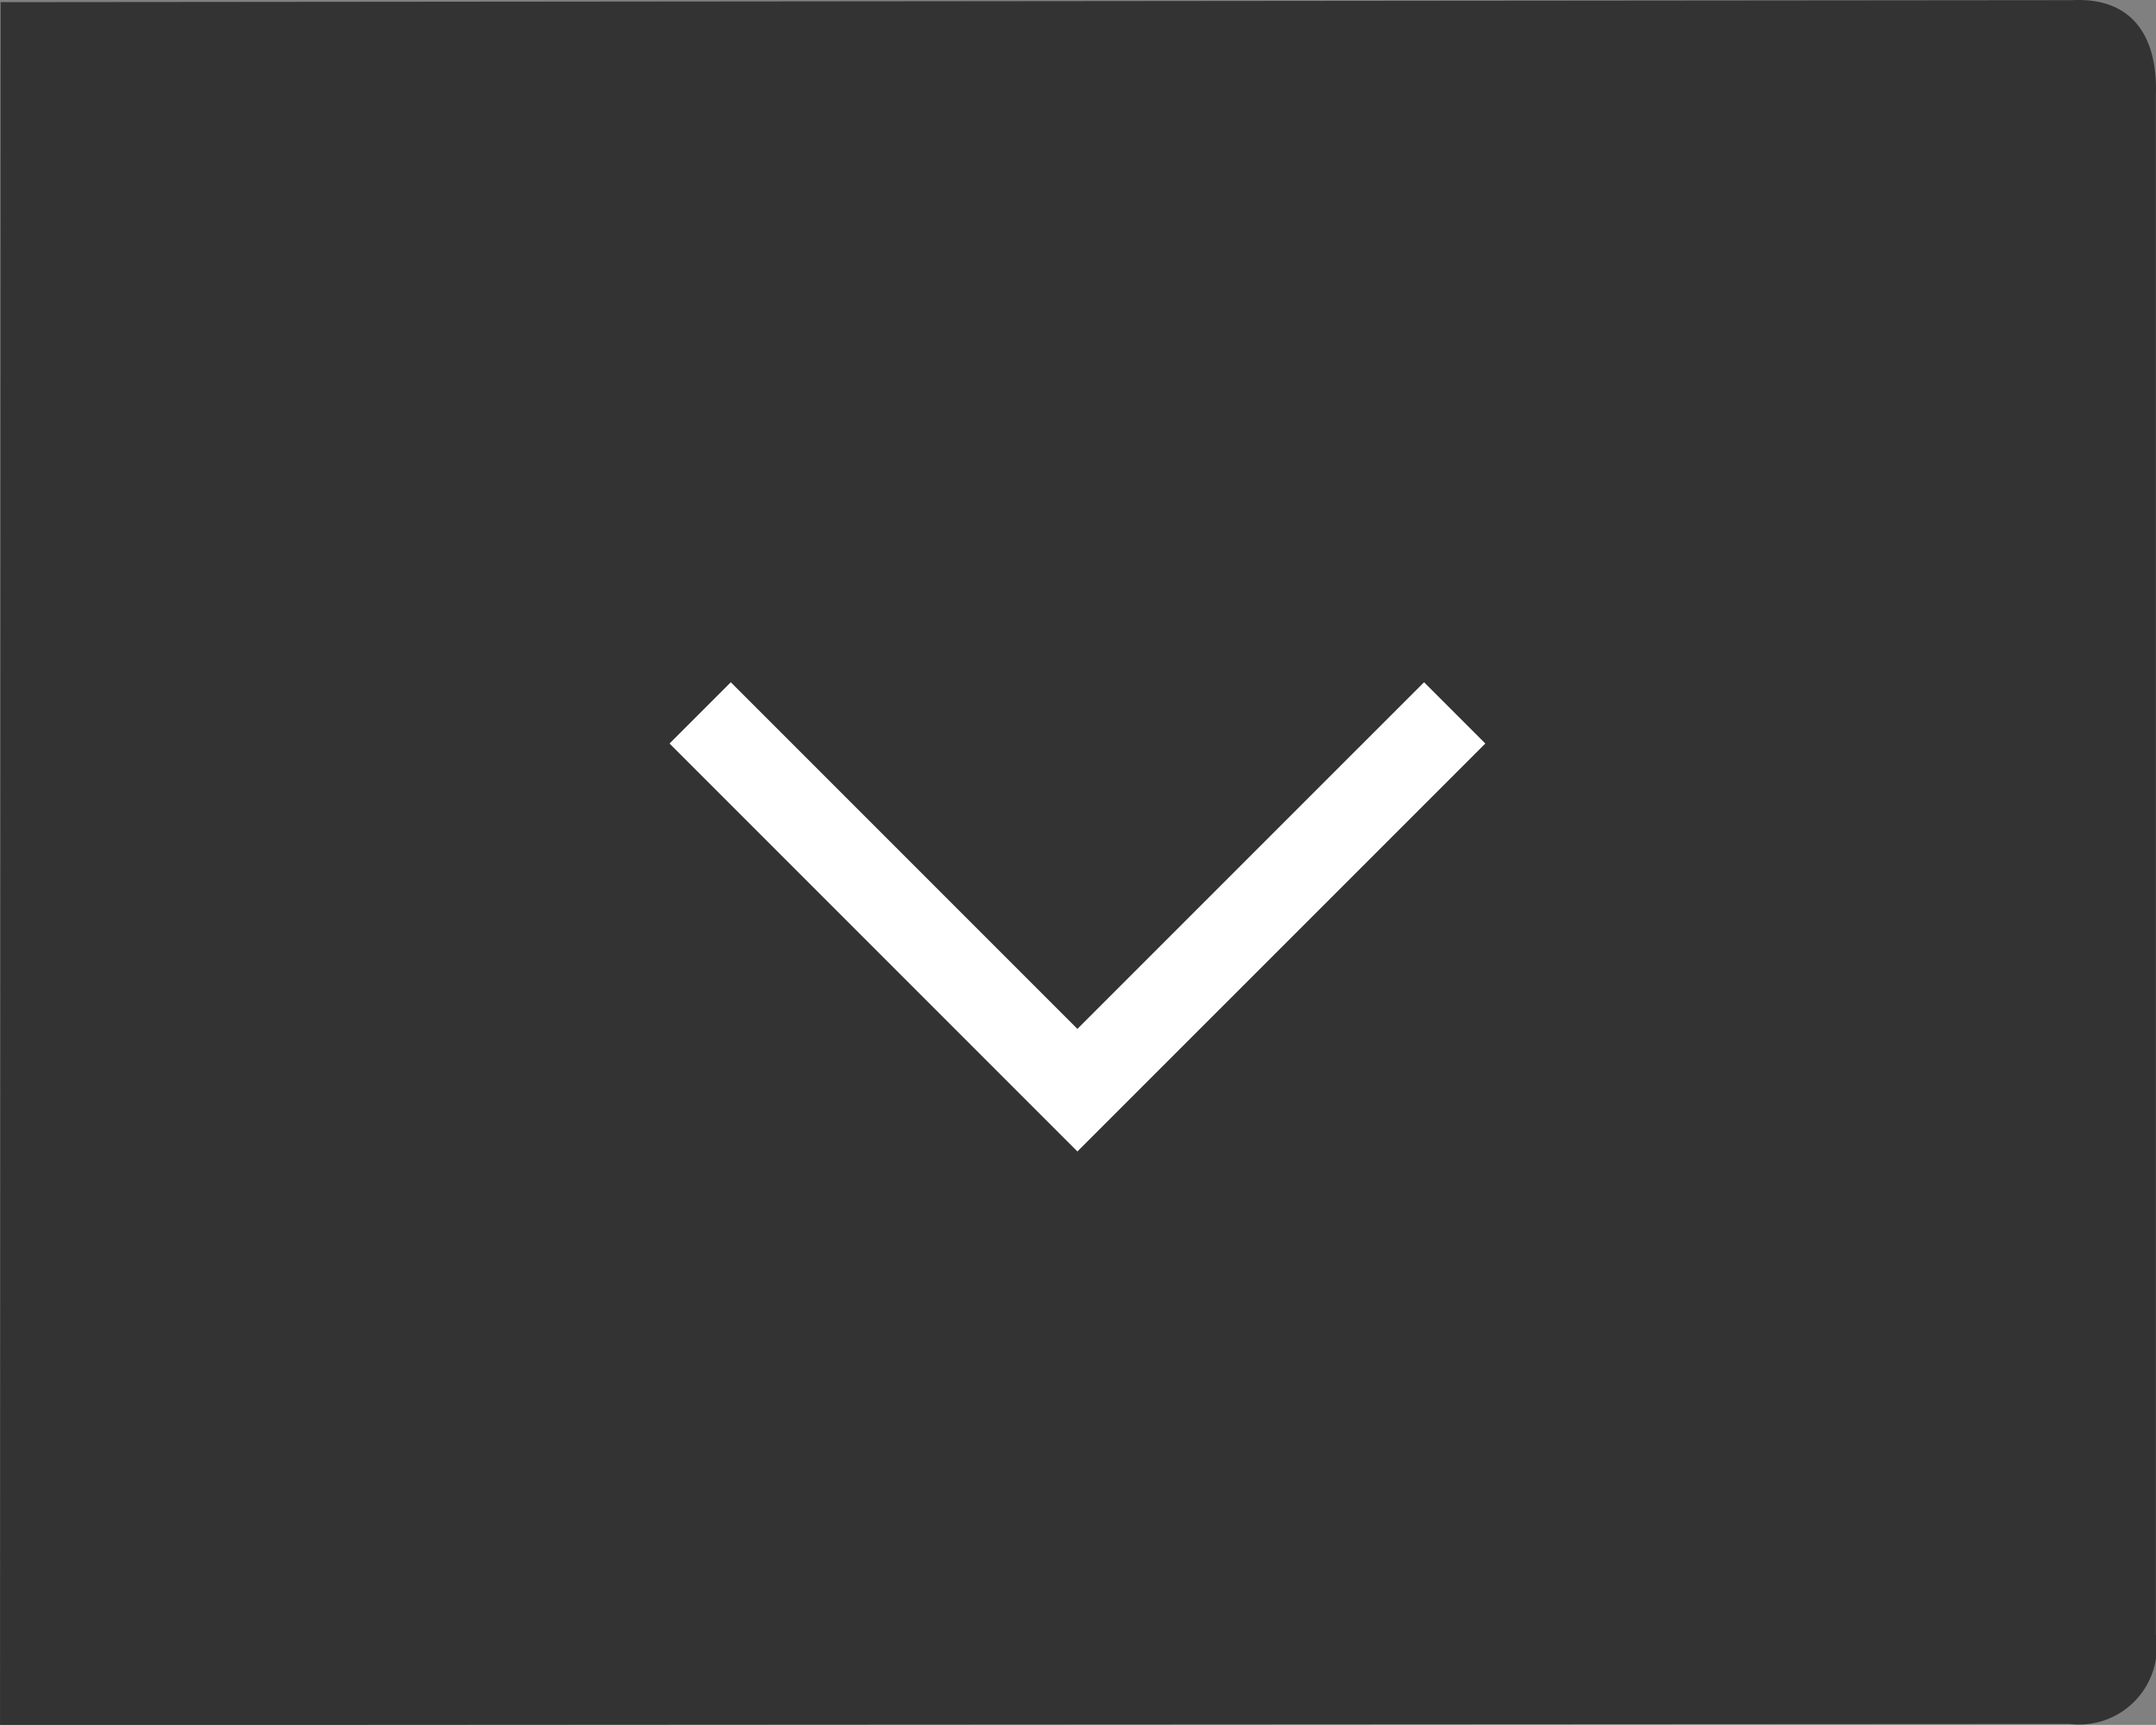 <svg xmlns="http://www.w3.org/2000/svg" width="60.069" height="48.052" viewBox="0 0 60.069 48.052">
  <rect x="0" y="0" width="60.069" height="48.052" fill="#808080" stroke="none"/>
  <g id="Group_3384" data-name="Group 3384" transform="translate(0 0)">
    <path id="Path_864" data-name="Path 864" d="M0,0,57.69-.055c1.872-.1,2.409,1.229,2.357,2.648V45.464a2.165,2.165,0,0,1-2.411,2.5l-57.653.033Z" transform="translate(0.018 0.06)" fill="#333"/>
    <path id="right-arrow" d="M11.364,0,0,11.364,11.364,22.729l1.707-1.707L3.414,11.364l9.657-9.657Z" transform="translate(18.654 32.077) rotate(-90)" fill="#fff" fill-rule="evenodd"/>
  </g>
</svg>
